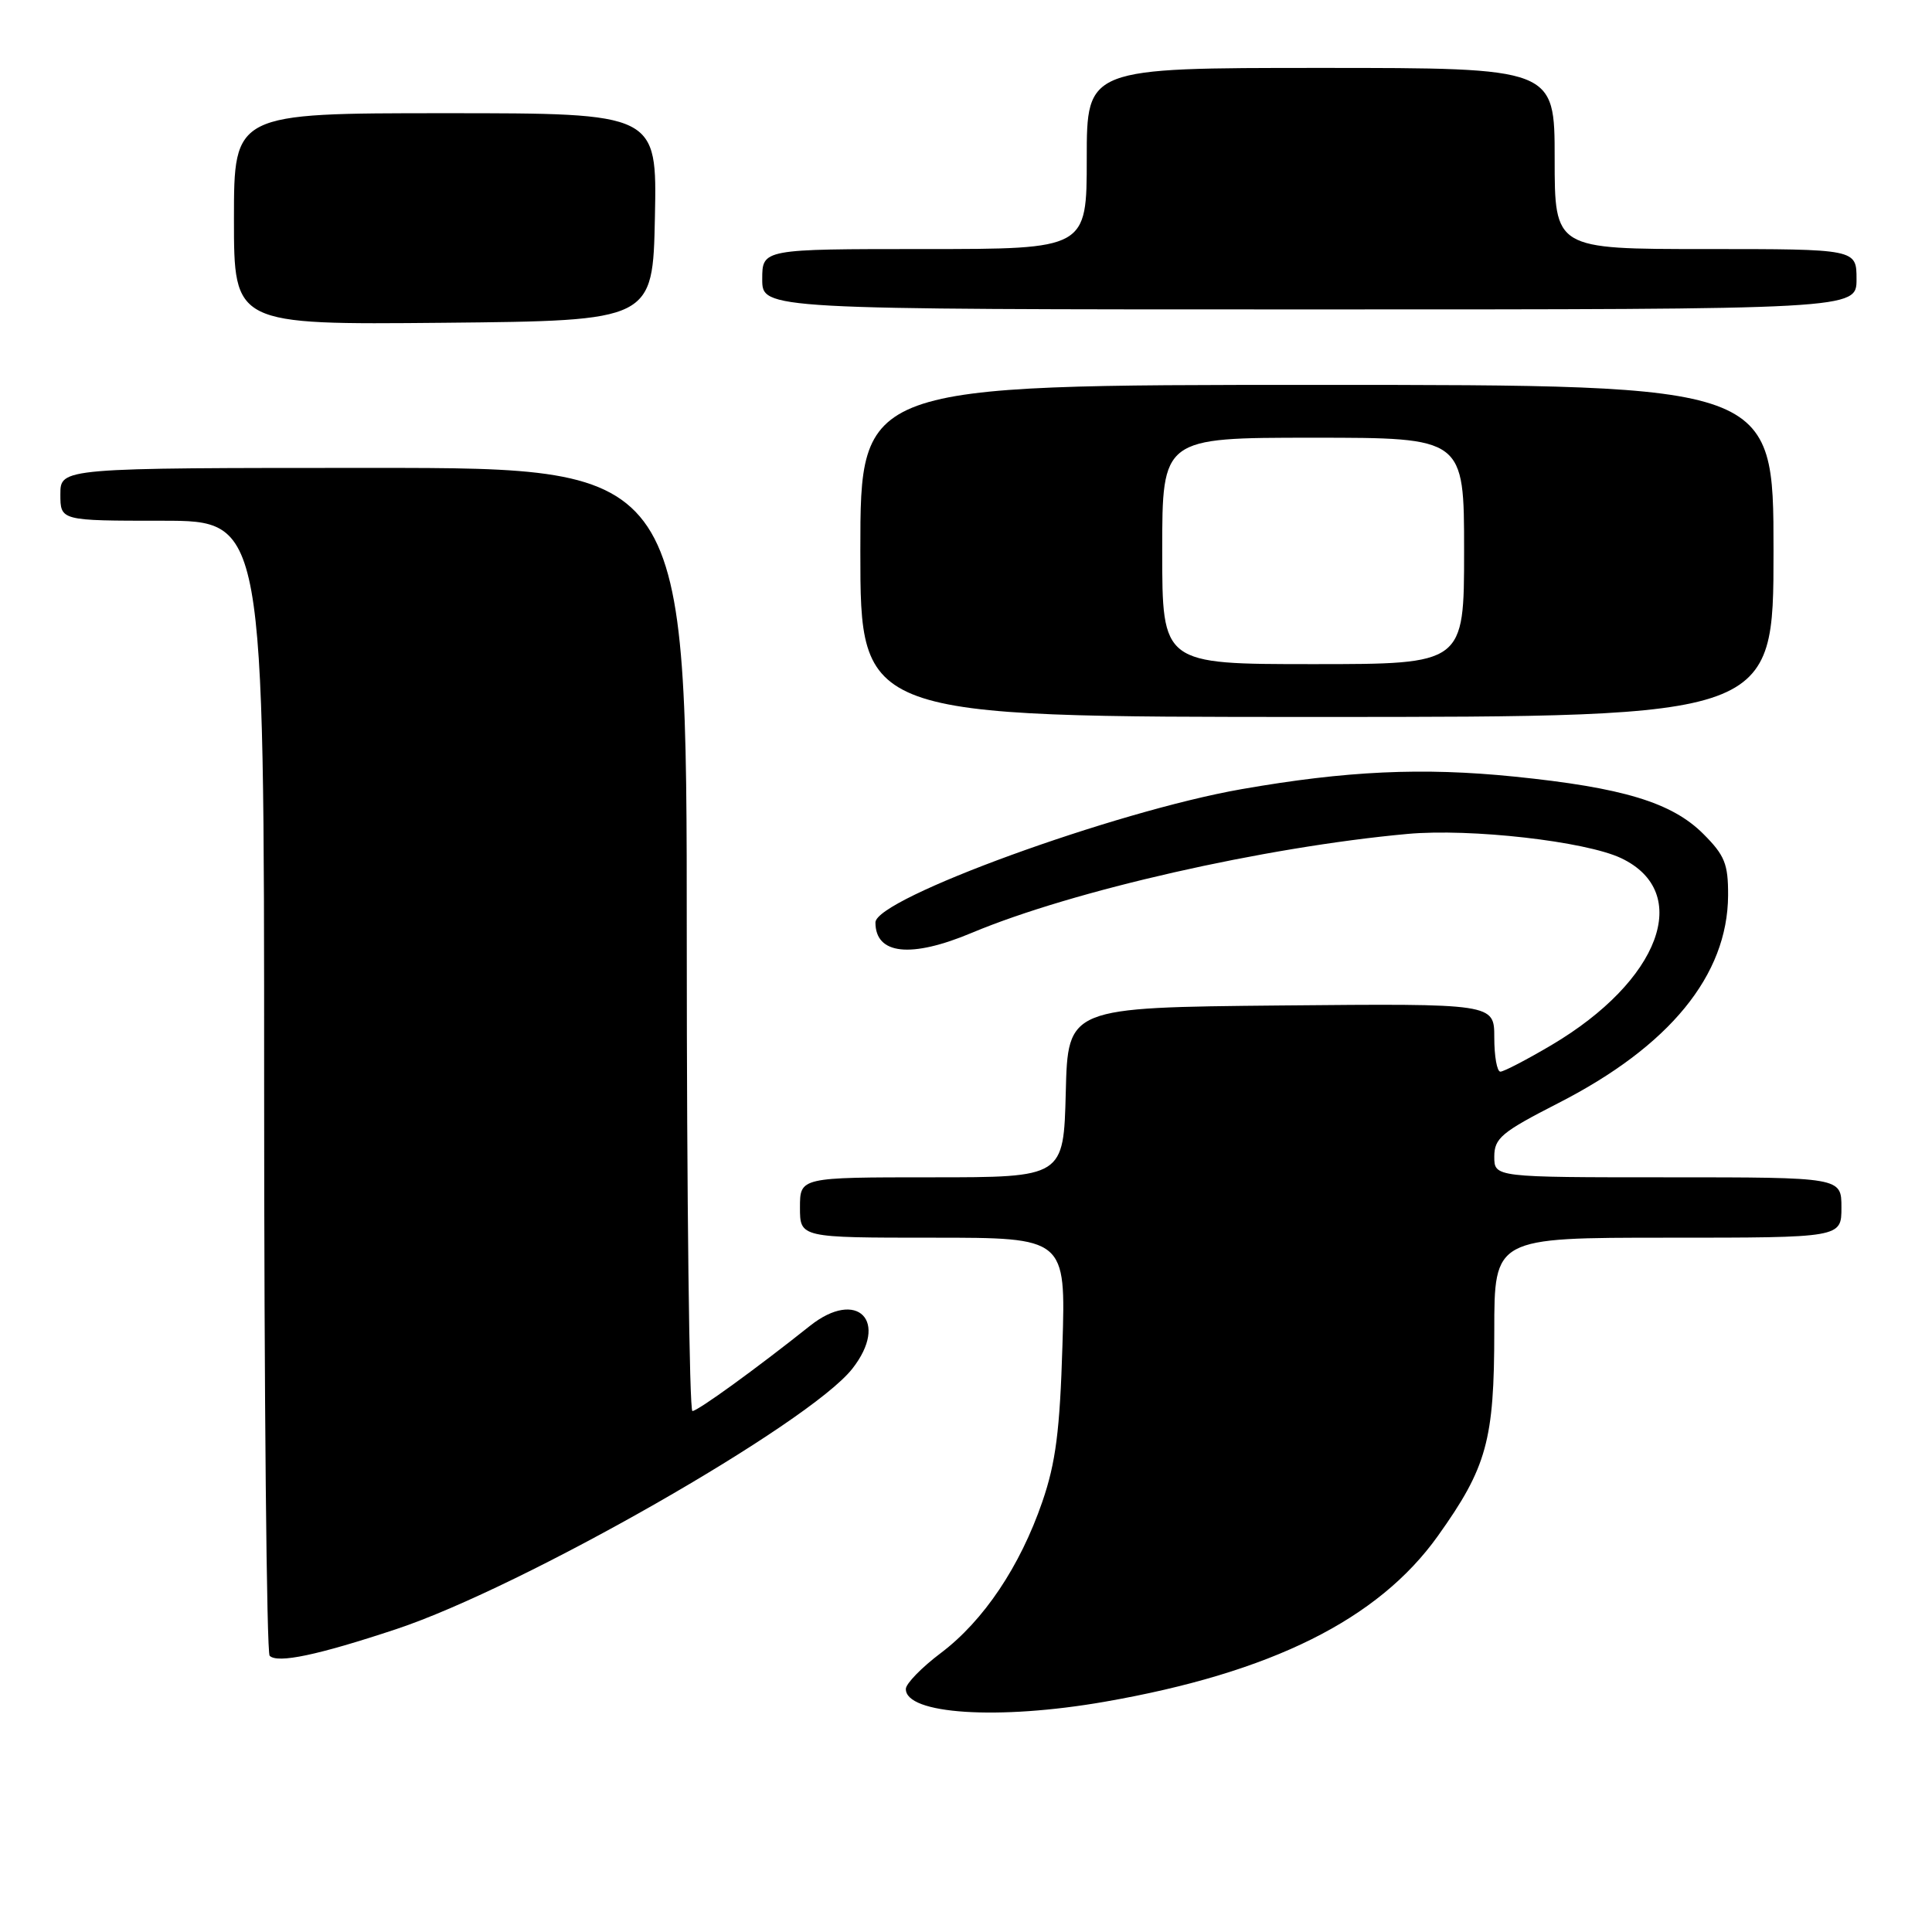 <?xml version="1.0" encoding="UTF-8" standalone="no"?>
<!DOCTYPE svg PUBLIC "-//W3C//DTD SVG 1.1//EN" "http://www.w3.org/Graphics/SVG/1.1/DTD/svg11.dtd" >
<svg xmlns="http://www.w3.org/2000/svg" xmlns:xlink="http://www.w3.org/1999/xlink" version="1.1" viewBox="0 0 256 256">
 <g >
 <path fill="currentColor"
d=" M 146.38 225.49 C 168.47 221.64 182.62 214.60 190.52 203.53 C 197.02 194.42 198.00 190.85 198.00 176.37 C 198.00 164.00 198.00 164.00 221.00 164.00 C 244.00 164.00 244.00 164.00 244.00 160.00 C 244.00 156.00 244.00 156.00 221.00 156.00 C 198.00 156.00 198.00 156.00 198.00 153.25 C 198.01 150.81 198.96 150.02 206.46 146.18 C 221.22 138.65 228.93 129.22 228.98 118.65 C 229.00 114.48 228.54 113.34 225.70 110.50 C 221.53 106.33 215.03 104.36 200.62 102.90 C 188.48 101.67 178.38 102.14 164.50 104.57 C 147.71 107.51 116.00 119.06 116.00 122.23 C 116.00 126.49 120.69 127.00 128.78 123.60 C 142.13 118.00 167.56 112.23 186.50 110.50 C 194.84 109.74 210.08 111.47 214.81 113.71 C 224.35 118.24 219.97 129.97 205.56 138.49 C 202.29 140.42 199.25 142.00 198.81 142.00 C 198.36 142.00 198.00 139.97 198.00 137.48 C 198.00 132.97 198.00 132.97 169.75 133.23 C 141.50 133.50 141.50 133.50 141.22 144.75 C 140.93 156.00 140.93 156.00 123.47 156.00 C 106.00 156.00 106.00 156.00 106.00 160.00 C 106.00 164.00 106.00 164.00 123.61 164.00 C 141.22 164.00 141.22 164.00 140.78 178.25 C 140.44 189.58 139.89 193.83 138.11 199.00 C 135.16 207.57 130.34 214.75 124.67 219.03 C 122.13 220.94 120.05 223.08 120.03 223.78 C 119.95 227.15 132.30 227.95 146.38 225.49 Z  M 52.50 215.87 C 69.27 210.30 107.20 188.64 112.93 181.37 C 117.88 175.07 113.60 170.70 107.34 175.67 C 100.18 181.37 92.48 186.95 91.75 186.97 C 91.34 186.99 91.00 158.88 91.00 124.50 C 91.00 62.00 91.00 62.00 49.50 62.00 C 8.00 62.00 8.00 62.00 8.00 65.50 C 8.00 69.00 8.00 69.00 21.50 69.00 C 35.00 69.00 35.00 69.00 35.00 143.83 C 35.00 184.99 35.33 219.00 35.73 219.40 C 36.78 220.44 42.11 219.32 52.50 215.87 Z  M 235.00 73.00 C 235.00 51.00 235.00 51.00 174.50 51.00 C 114.00 51.00 114.00 51.00 114.00 73.00 C 114.00 95.00 114.00 95.00 174.50 95.00 C 235.00 95.00 235.00 95.00 235.00 73.00 Z  M 86.78 28.75 C 87.06 15.00 87.06 15.00 59.03 15.00 C 31.00 15.00 31.00 15.00 31.00 29.02 C 31.00 43.03 31.00 43.03 58.75 42.77 C 86.50 42.50 86.50 42.50 86.78 28.75 Z  M 246.00 37.00 C 246.00 33.00 246.00 33.00 226.00 33.00 C 206.00 33.00 206.00 33.00 206.00 21.00 C 206.00 9.00 206.00 9.00 175.00 9.00 C 144.00 9.00 144.00 9.00 144.00 21.00 C 144.00 33.00 144.00 33.00 122.50 33.00 C 101.00 33.00 101.00 33.00 101.00 37.00 C 101.00 41.00 101.00 41.00 173.50 41.00 C 246.00 41.00 246.00 41.00 246.00 37.00 Z  M 154.00 73.00 C 154.00 58.00 154.00 58.00 174.00 58.00 C 194.00 58.00 194.00 58.00 194.00 73.00 C 194.00 88.00 194.00 88.00 174.00 88.00 C 154.00 88.00 154.00 88.00 154.00 73.00 Z "/>
</g>
</svg>